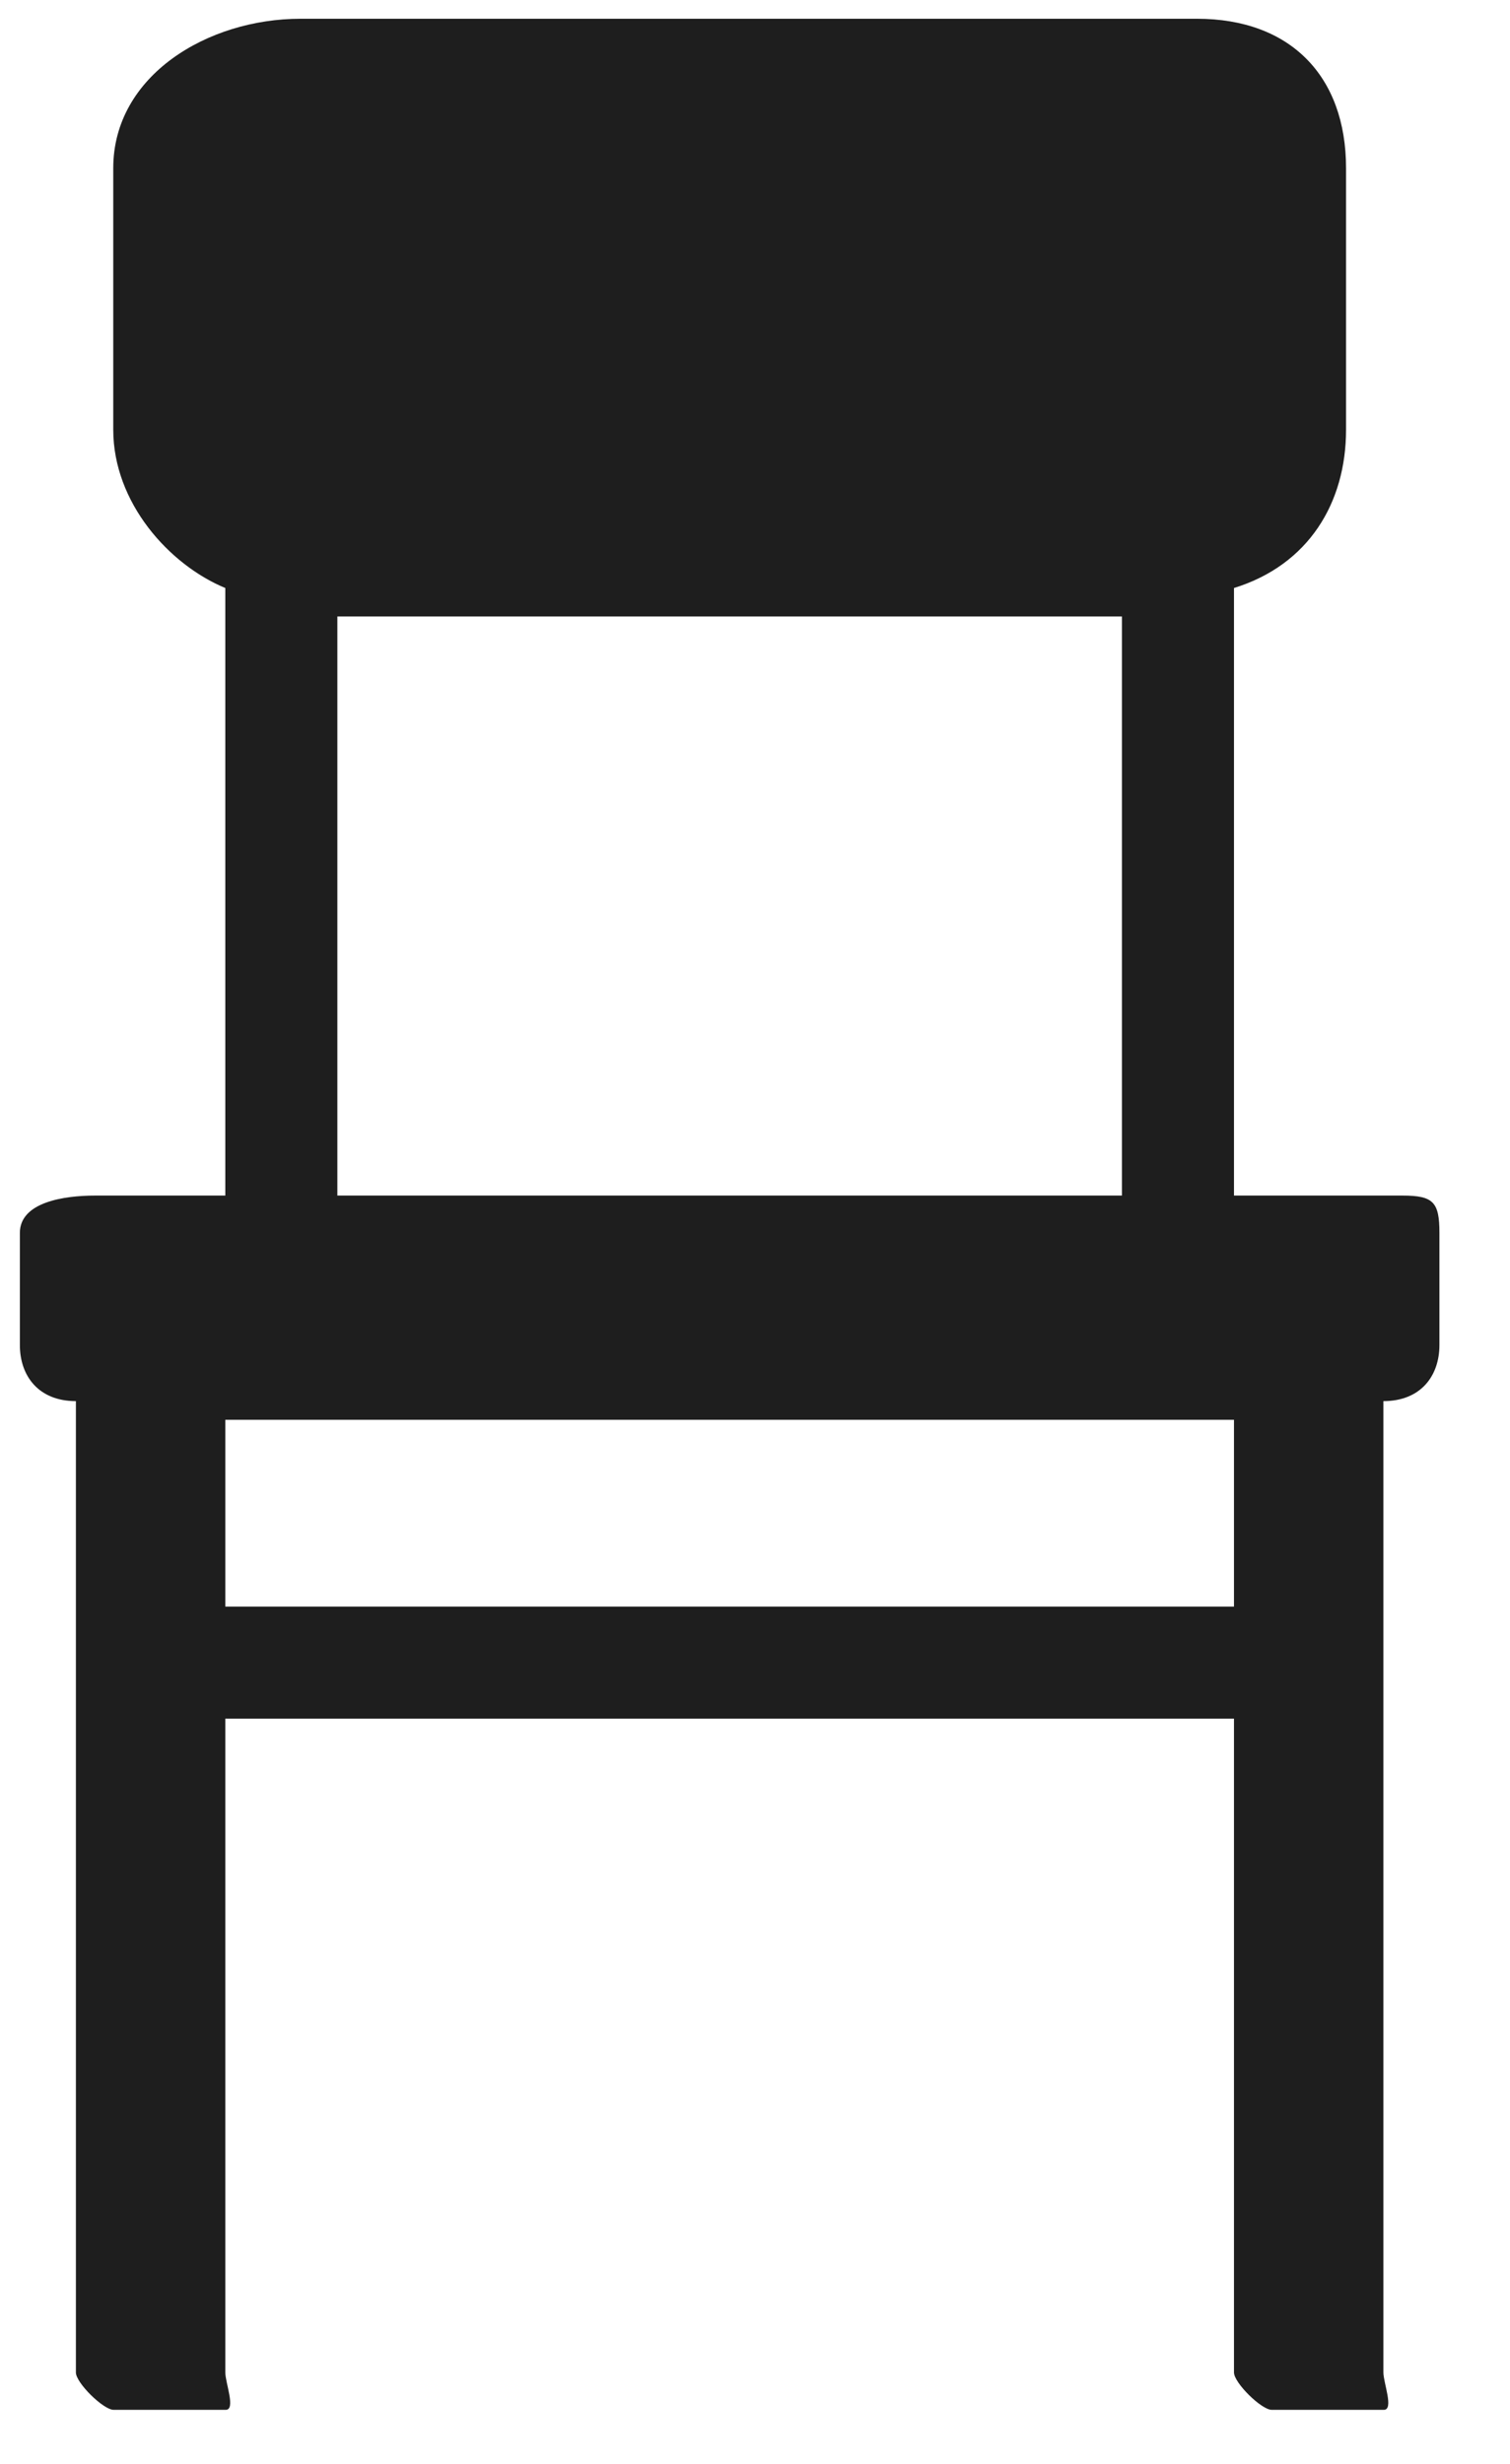 <svg width="19" height="31" viewBox="0 0 19 31" fill="none" xmlns="http://www.w3.org/2000/svg">
<path fill-rule="evenodd" clip-rule="evenodd" d="M17.647 15.042H15.527V7.398C16.467 7.107 16.937 6.325 16.937 5.406V2.116C16.937 0.95 16.228 0.236 15.062 0.236H3.78C2.614 0.236 1.425 0.95 1.425 2.116V5.406C1.425 6.325 2.13 7.107 2.835 7.398V15.042H1.195C0.806 15.042 0.25 15.124 0.25 15.512V16.922C0.25 17.311 0.485 17.628 0.955 17.628V29.849C0.955 29.979 1.3 30.319 1.43 30.319H2.84C2.97 30.319 2.835 29.979 2.835 29.849V21.623H15.527V29.849C15.527 29.979 15.872 30.319 16.002 30.319H17.412C17.542 30.319 17.407 29.979 17.407 29.849V17.628C17.877 17.628 18.112 17.311 18.112 16.922V15.512C18.112 15.124 18.036 15.042 17.647 15.042ZM4.245 7.756H14.117V15.042H4.245V7.756ZM15.527 20.213H2.835V17.863H15.527V20.213Z" fill="#1E1E1E"/>
</svg>
